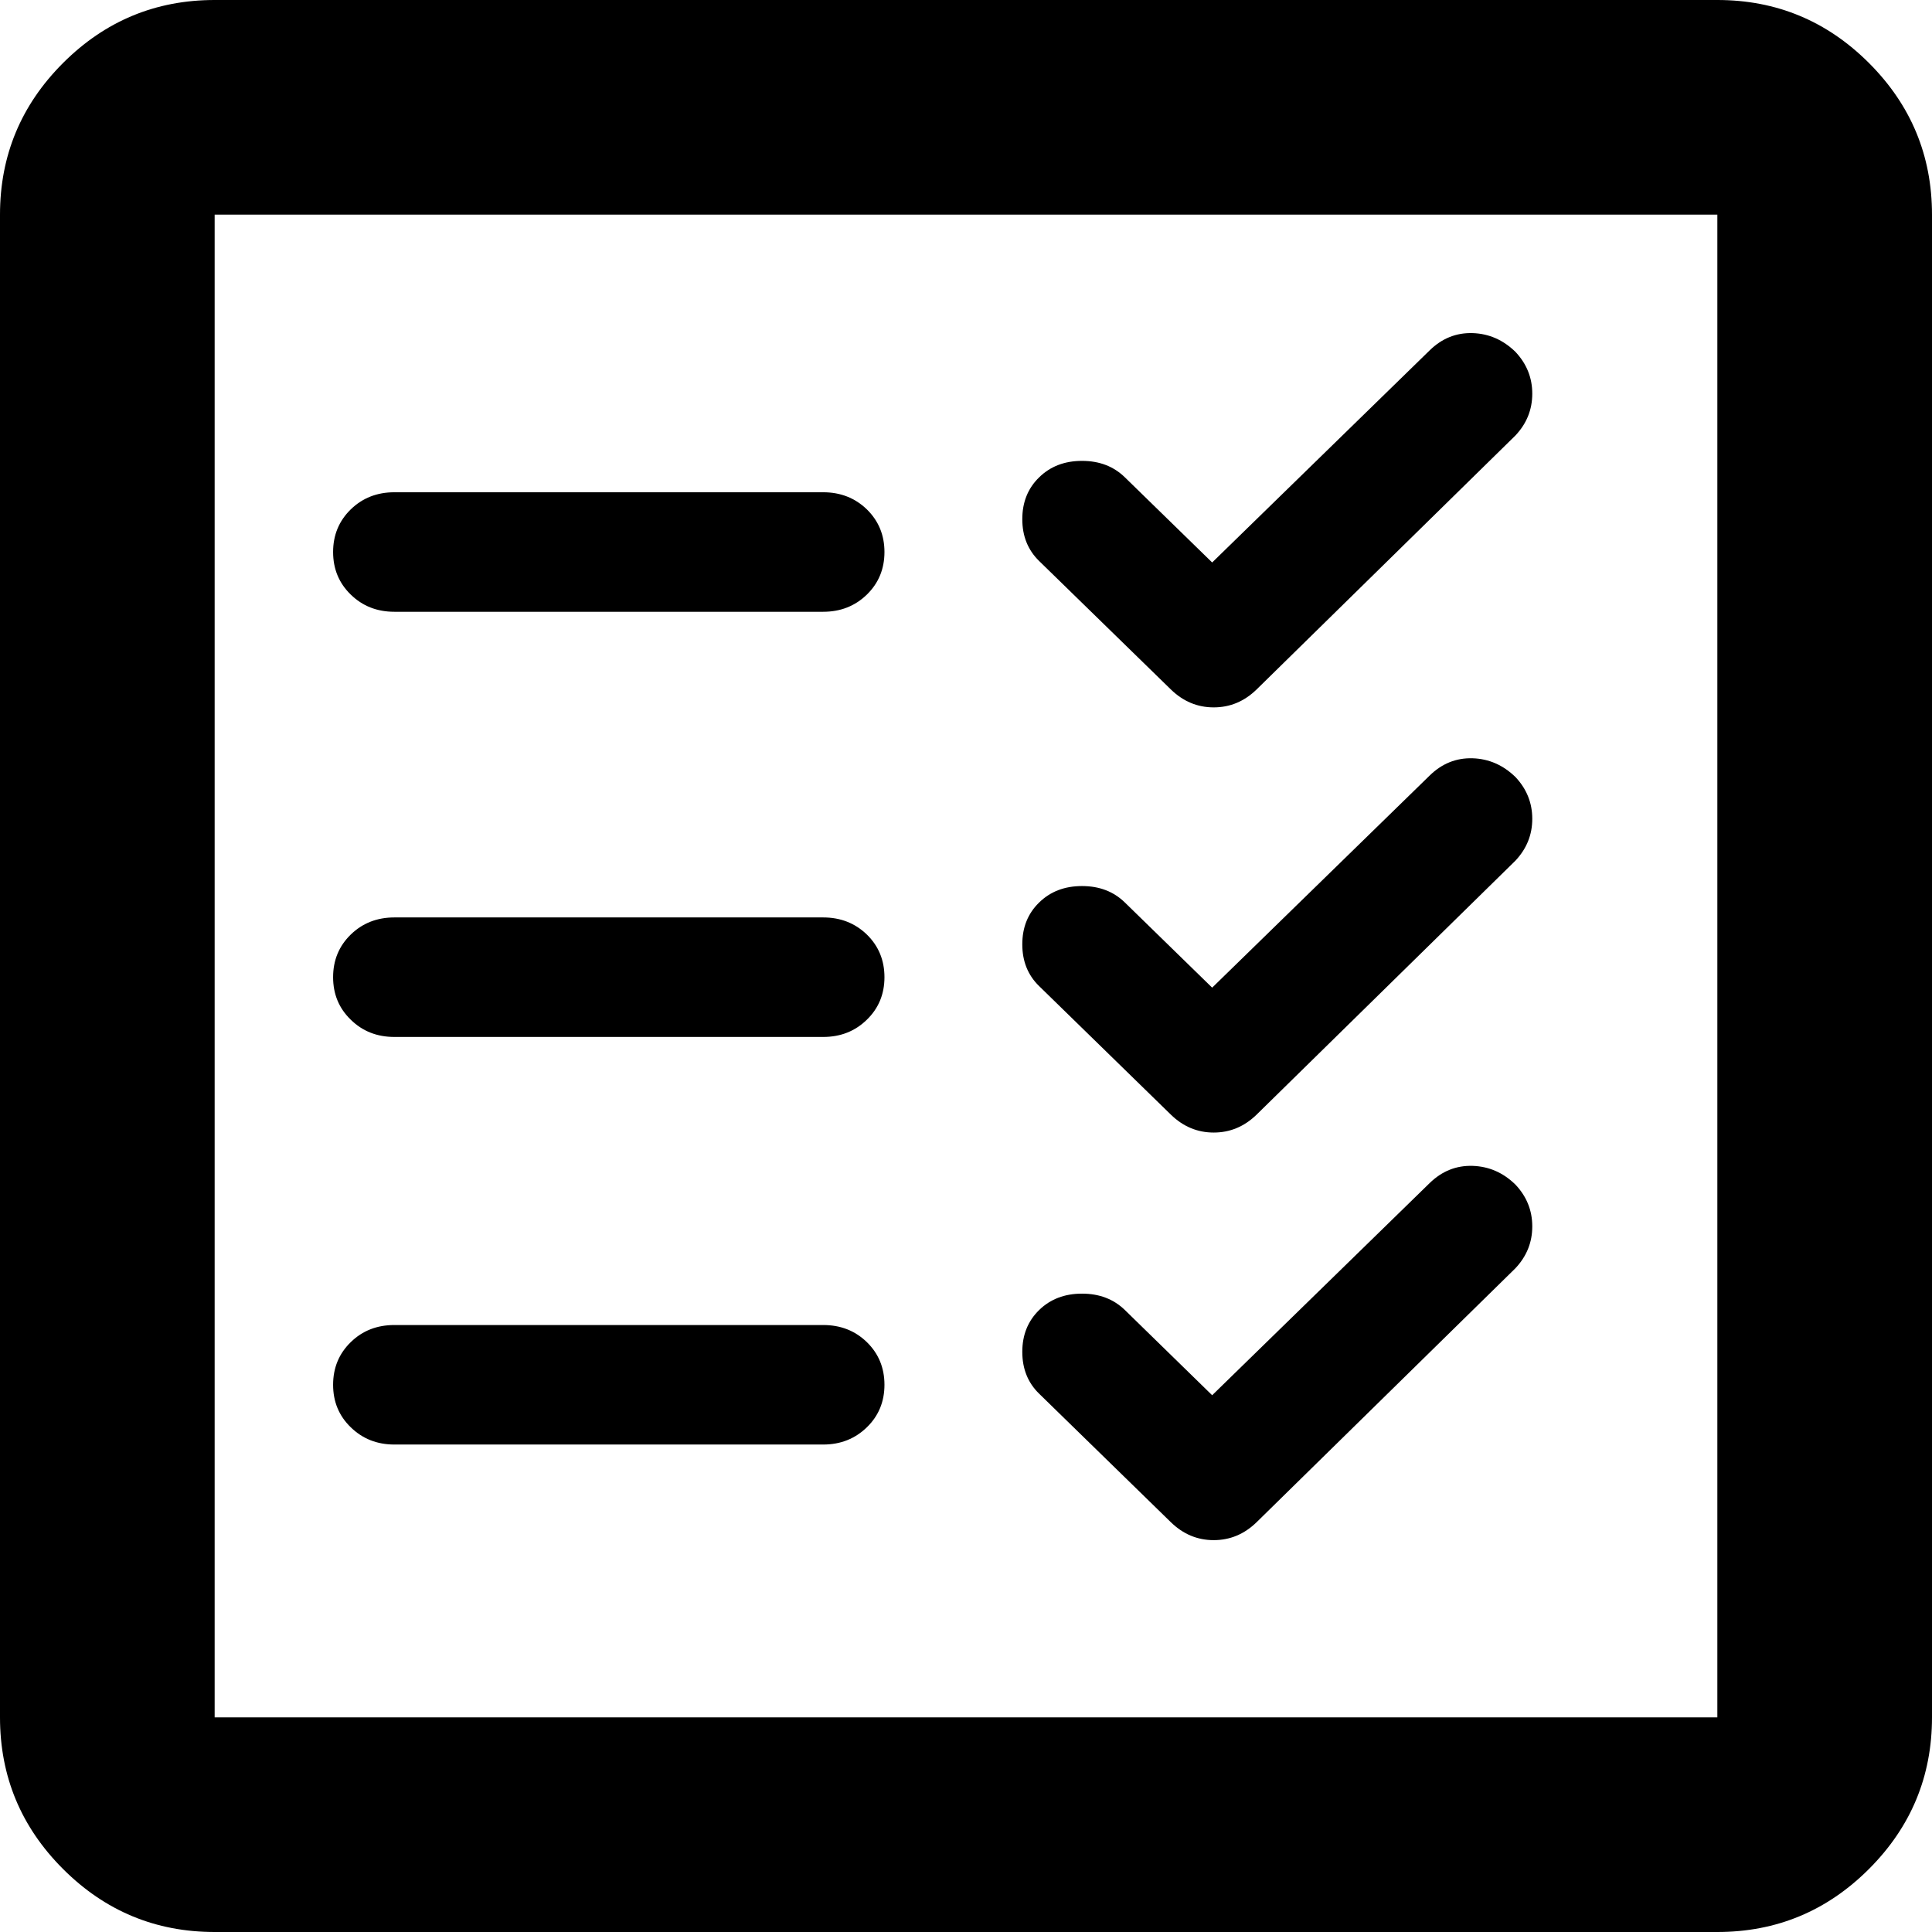 <svg width="29" height="29" viewBox="0 0 29 29" fill="none" xmlns="http://www.w3.org/2000/svg">
<path d="M5.92 9.183C5.659 9.183 5.441 9.097 5.265 8.925C5.088 8.753 5 8.54 5 8.286C5 8.032 5.088 7.819 5.265 7.646C5.441 7.475 5.659 7.389 5.92 7.389H12.356C12.617 7.389 12.835 7.475 13.012 7.646C13.188 7.819 13.276 8.032 13.276 8.286C13.276 8.54 13.188 8.753 13.012 8.925C12.835 9.097 12.617 9.183 12.356 9.183H5.92ZM5.92 15.565C5.659 15.565 5.441 15.479 5.265 15.306C5.088 15.135 5 14.922 5 14.668C5 14.414 5.088 14.2 5.265 14.028C5.441 13.857 5.659 13.771 5.92 13.771H12.356C12.617 13.771 12.835 13.857 13.012 14.028C13.188 14.2 13.276 14.414 13.276 14.668C13.276 14.922 13.188 15.135 13.012 15.306C12.835 15.479 12.617 15.565 12.356 15.565H5.92ZM17.575 10.349L15.598 8.421C15.429 8.256 15.345 8.047 15.345 7.793C15.345 7.539 15.429 7.329 15.598 7.165C15.766 7 15.981 6.918 16.241 6.918C16.502 6.918 16.716 7 16.885 7.165L18.195 8.443L21.46 5.259C21.644 5.079 21.858 4.993 22.104 5C22.349 5.008 22.563 5.102 22.747 5.281C22.916 5.461 23 5.67 23 5.909C23 6.148 22.916 6.358 22.747 6.537L18.862 10.349C18.678 10.528 18.464 10.618 18.218 10.618C17.973 10.618 17.759 10.528 17.575 10.349ZM17.575 16.731L15.598 14.802C15.429 14.638 15.345 14.429 15.345 14.175C15.345 13.92 15.429 13.711 15.598 13.547C15.766 13.382 15.981 13.3 16.241 13.3C16.502 13.3 16.716 13.382 16.885 13.547L18.195 14.825L21.46 11.641C21.644 11.461 21.858 11.375 22.104 11.382C22.349 11.39 22.563 11.484 22.747 11.663C22.916 11.842 23 12.052 23 12.291C23 12.53 22.916 12.739 22.747 12.919L18.862 16.731C18.678 16.91 18.464 17 18.218 17C17.973 17 17.759 16.91 17.575 16.731Z" fill="black"/>
<path d="M5.92 21.683C5.659 21.683 5.441 21.596 5.265 21.424C5.088 21.253 5 21.04 5 20.786C5 20.532 5.088 20.318 5.265 20.146C5.441 19.974 5.659 19.889 5.92 19.889H12.356C12.617 19.889 12.835 19.974 13.012 20.146C13.188 20.318 13.276 20.532 13.276 20.786C13.276 21.04 13.188 21.253 13.012 21.424C12.835 21.596 12.617 21.683 12.356 21.683H5.92ZM17.575 22.849L15.598 20.92C15.429 20.756 15.345 20.546 15.345 20.292C15.345 20.038 15.429 19.829 15.598 19.664C15.766 19.5 15.981 19.418 16.241 19.418C16.502 19.418 16.716 19.5 16.885 19.664L18.195 20.943L21.46 17.758C21.644 17.579 21.858 17.493 22.103 17.5C22.349 17.508 22.563 17.601 22.747 17.781C22.916 17.96 23 18.169 23 18.409C23 18.648 22.916 18.857 22.747 19.037L18.862 22.849C18.678 23.028 18.464 23.118 18.218 23.118C17.973 23.118 17.759 23.028 17.575 22.849Z" fill="black"/>
<path d="M3.222 29C2.336 29 1.577 28.685 0.946 28.054C0.315 27.423 0 26.664 0 25.778V3.222C0 2.336 0.315 1.577 0.946 0.946C1.577 0.315 2.336 0 3.222 0H25.778C26.664 0 27.423 0.315 28.054 0.946C28.685 1.577 29 2.336 29 3.222V25.778C29 26.664 28.685 27.423 28.054 28.054C27.423 28.685 26.664 29 25.778 29H3.222ZM3.222 25.778H25.778V3.222H3.222V25.778Z" fill="black"/>
</svg>
